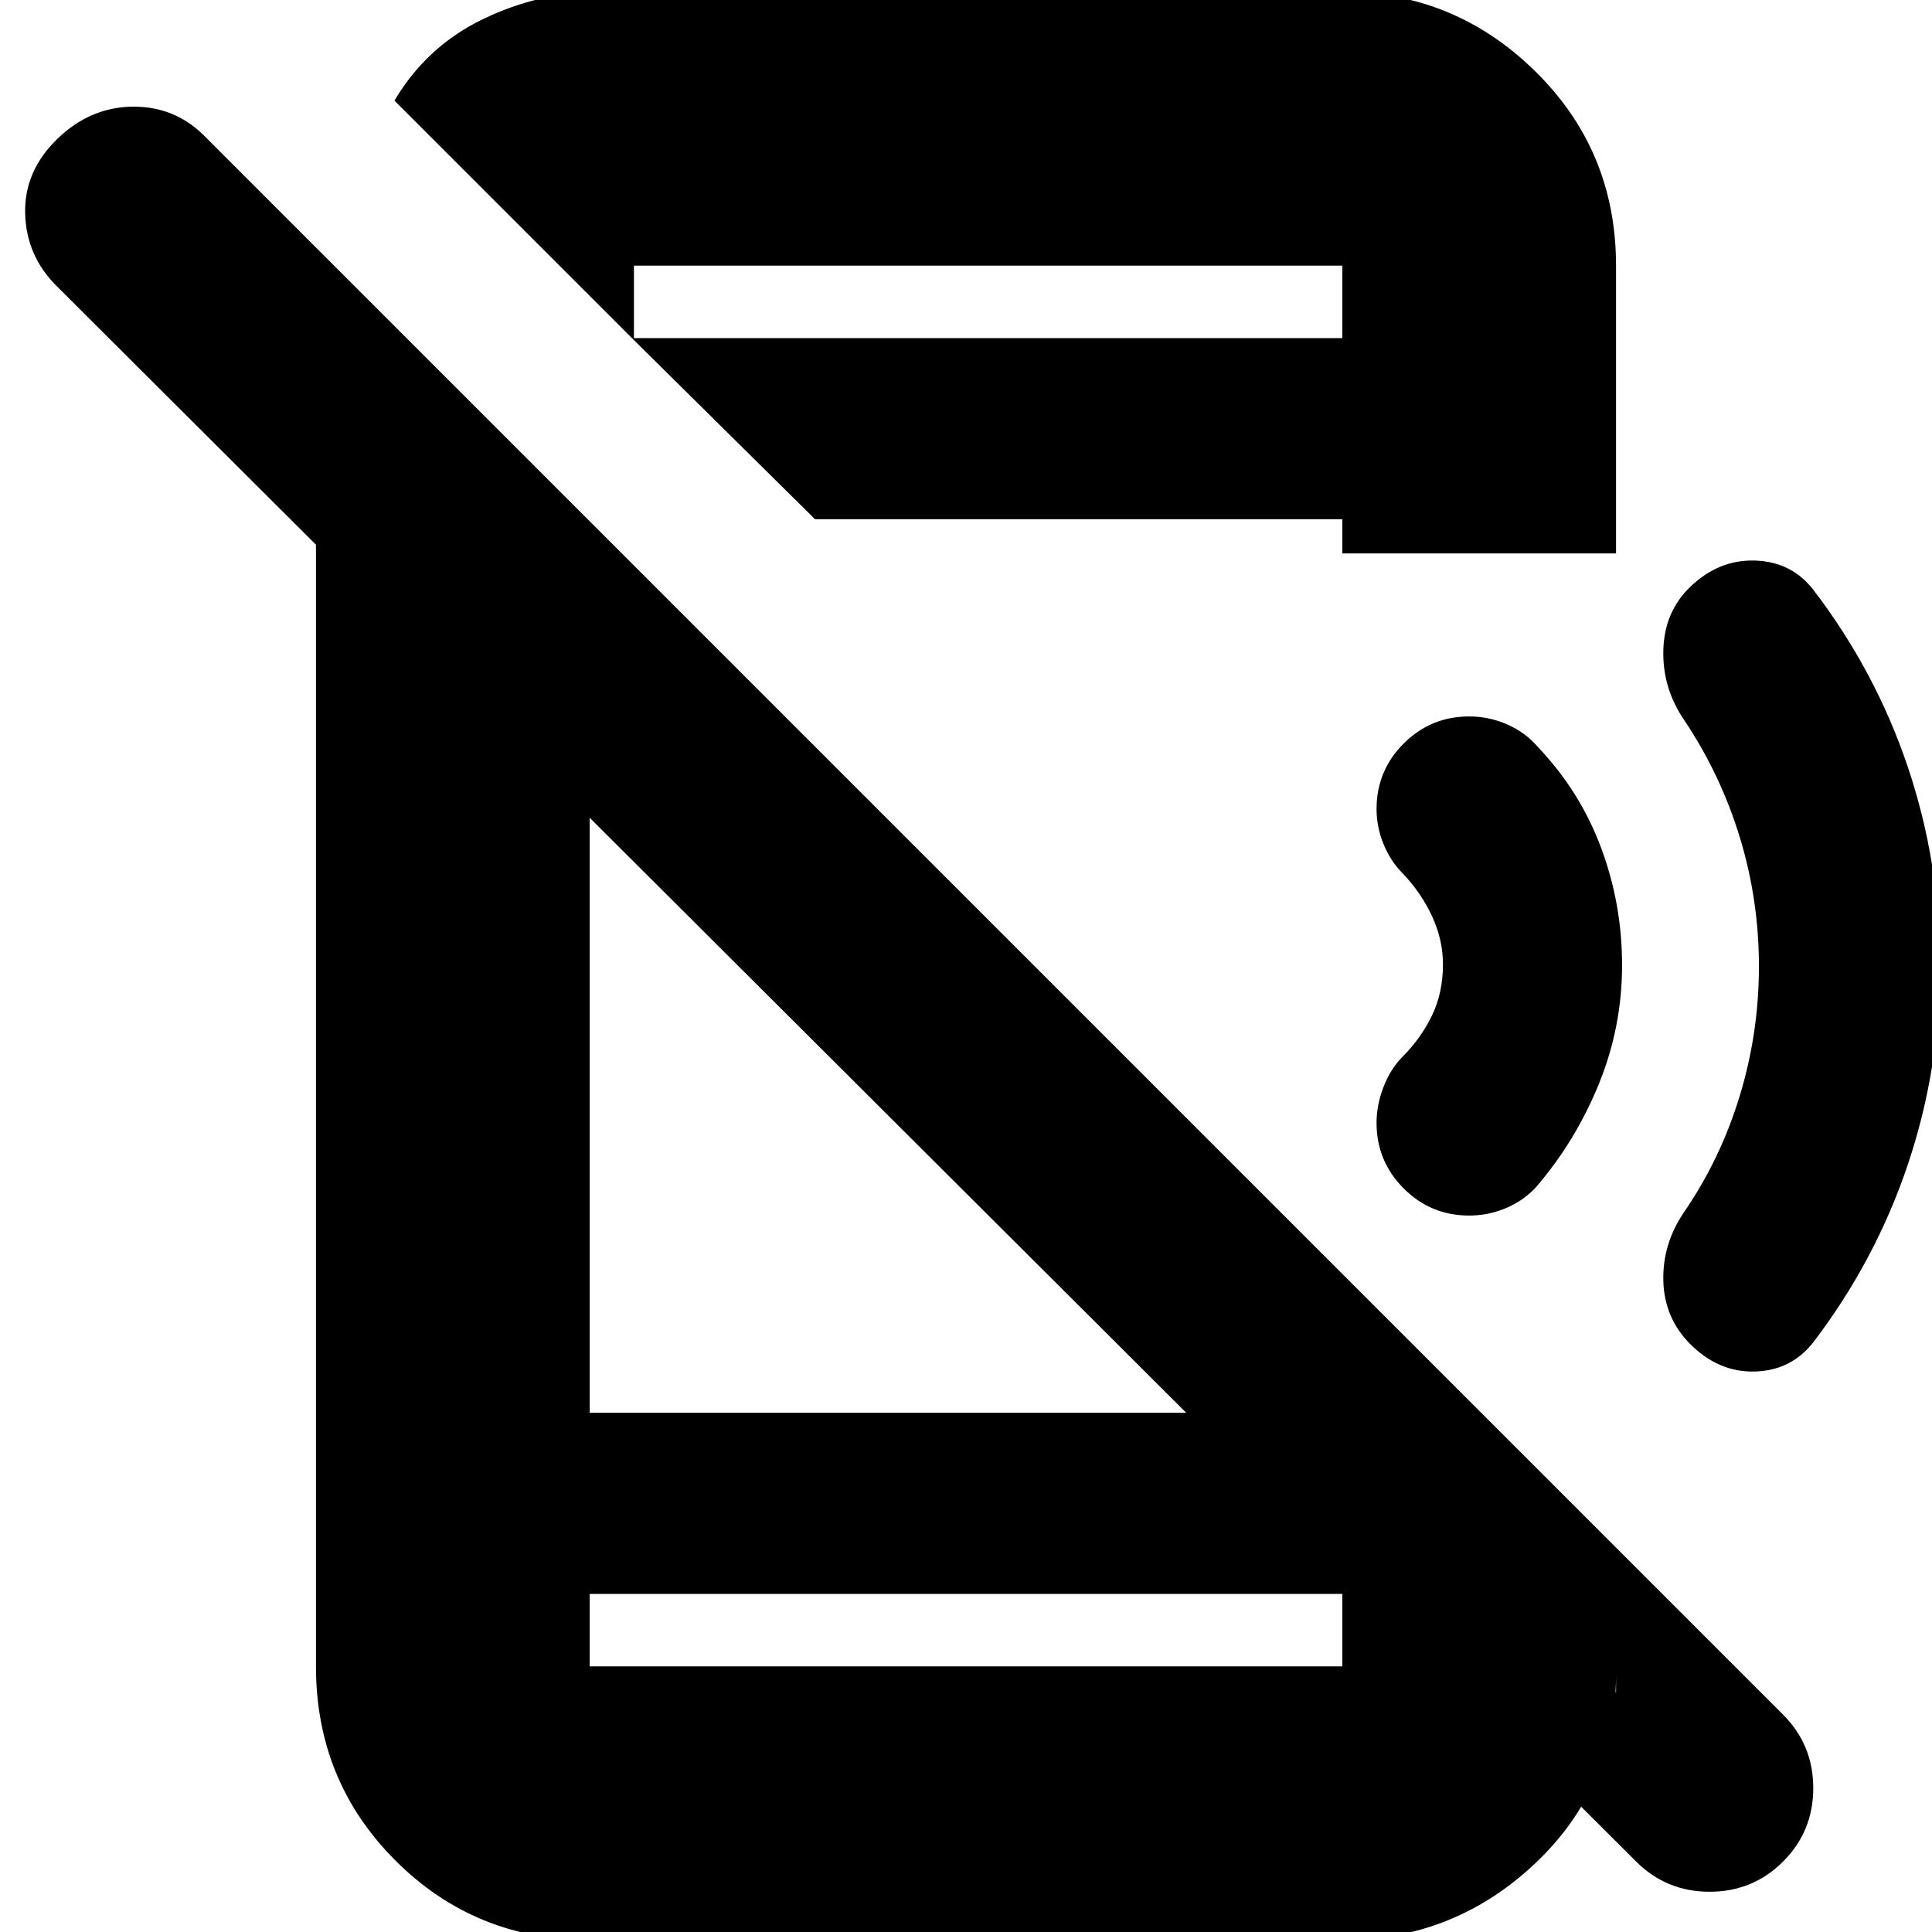 <svg xmlns="http://www.w3.org/2000/svg" height="24" viewBox="0 96 960 960" width="24"><path d="M813 1021 28 238q-15-15-15.5-36t16-37q16.5-16 38-16t36.5 16l783 783q15 15 15 36.5t-15 36.5q-15 15-36.5 15t-36.5-15ZM157 293l136 136v369h370l140 139v-9q0 56.05-40.312 94.03Q722.375 1060 667 1060H293q-57 0-96.5-39.5T157 924V293Zm136 595v36h374v-36H293Zm22-623v-1h352v-36H315v37L196 146q16-27 44-40.5T298 92h369q55.725 0 95.862 39.438Q803 170.875 803 228v143H667v-17H405l-90-89Zm-22 623v36-36Zm671-312.16q0 51.16-16.016 98.83Q931.968 722.341 901 763q-11 14-29 14.5t-32.087-13.587Q827 751 826.5 732.5T837 698q18.026-26.366 27.513-57.614Q874 609.138 874 576.13q0-33.009-9.513-64.124Q854.974 480.89 837 454q-11-16-10.5-35t13.413-31.435Q854 374 872.035 374.536 890.07 375.071 901 389q30.968 40.522 46.984 88.101Q964 524.68 964 575.84ZM667 228v36-36Zm139 347.561q0 30.439-11.34 58.561Q783.319 662.244 764 685q-6 7-15 11t-19 4q-19.073 0-32.537-13.5Q684 673 684 653.96q0-8.96 3.5-17.96t9.5-15q9-9 14.5-20.307 5.5-11.307 5.5-25.549 0-12.226-5.46-23.952T697 530q-6-6-9.5-14.5t-3.5-17.48q0-19.081 13.463-32.551Q710.927 452 730 452q10 0 19 4t15 11q21 22 31.5 50.061t10.5 58.5Z"/></svg>